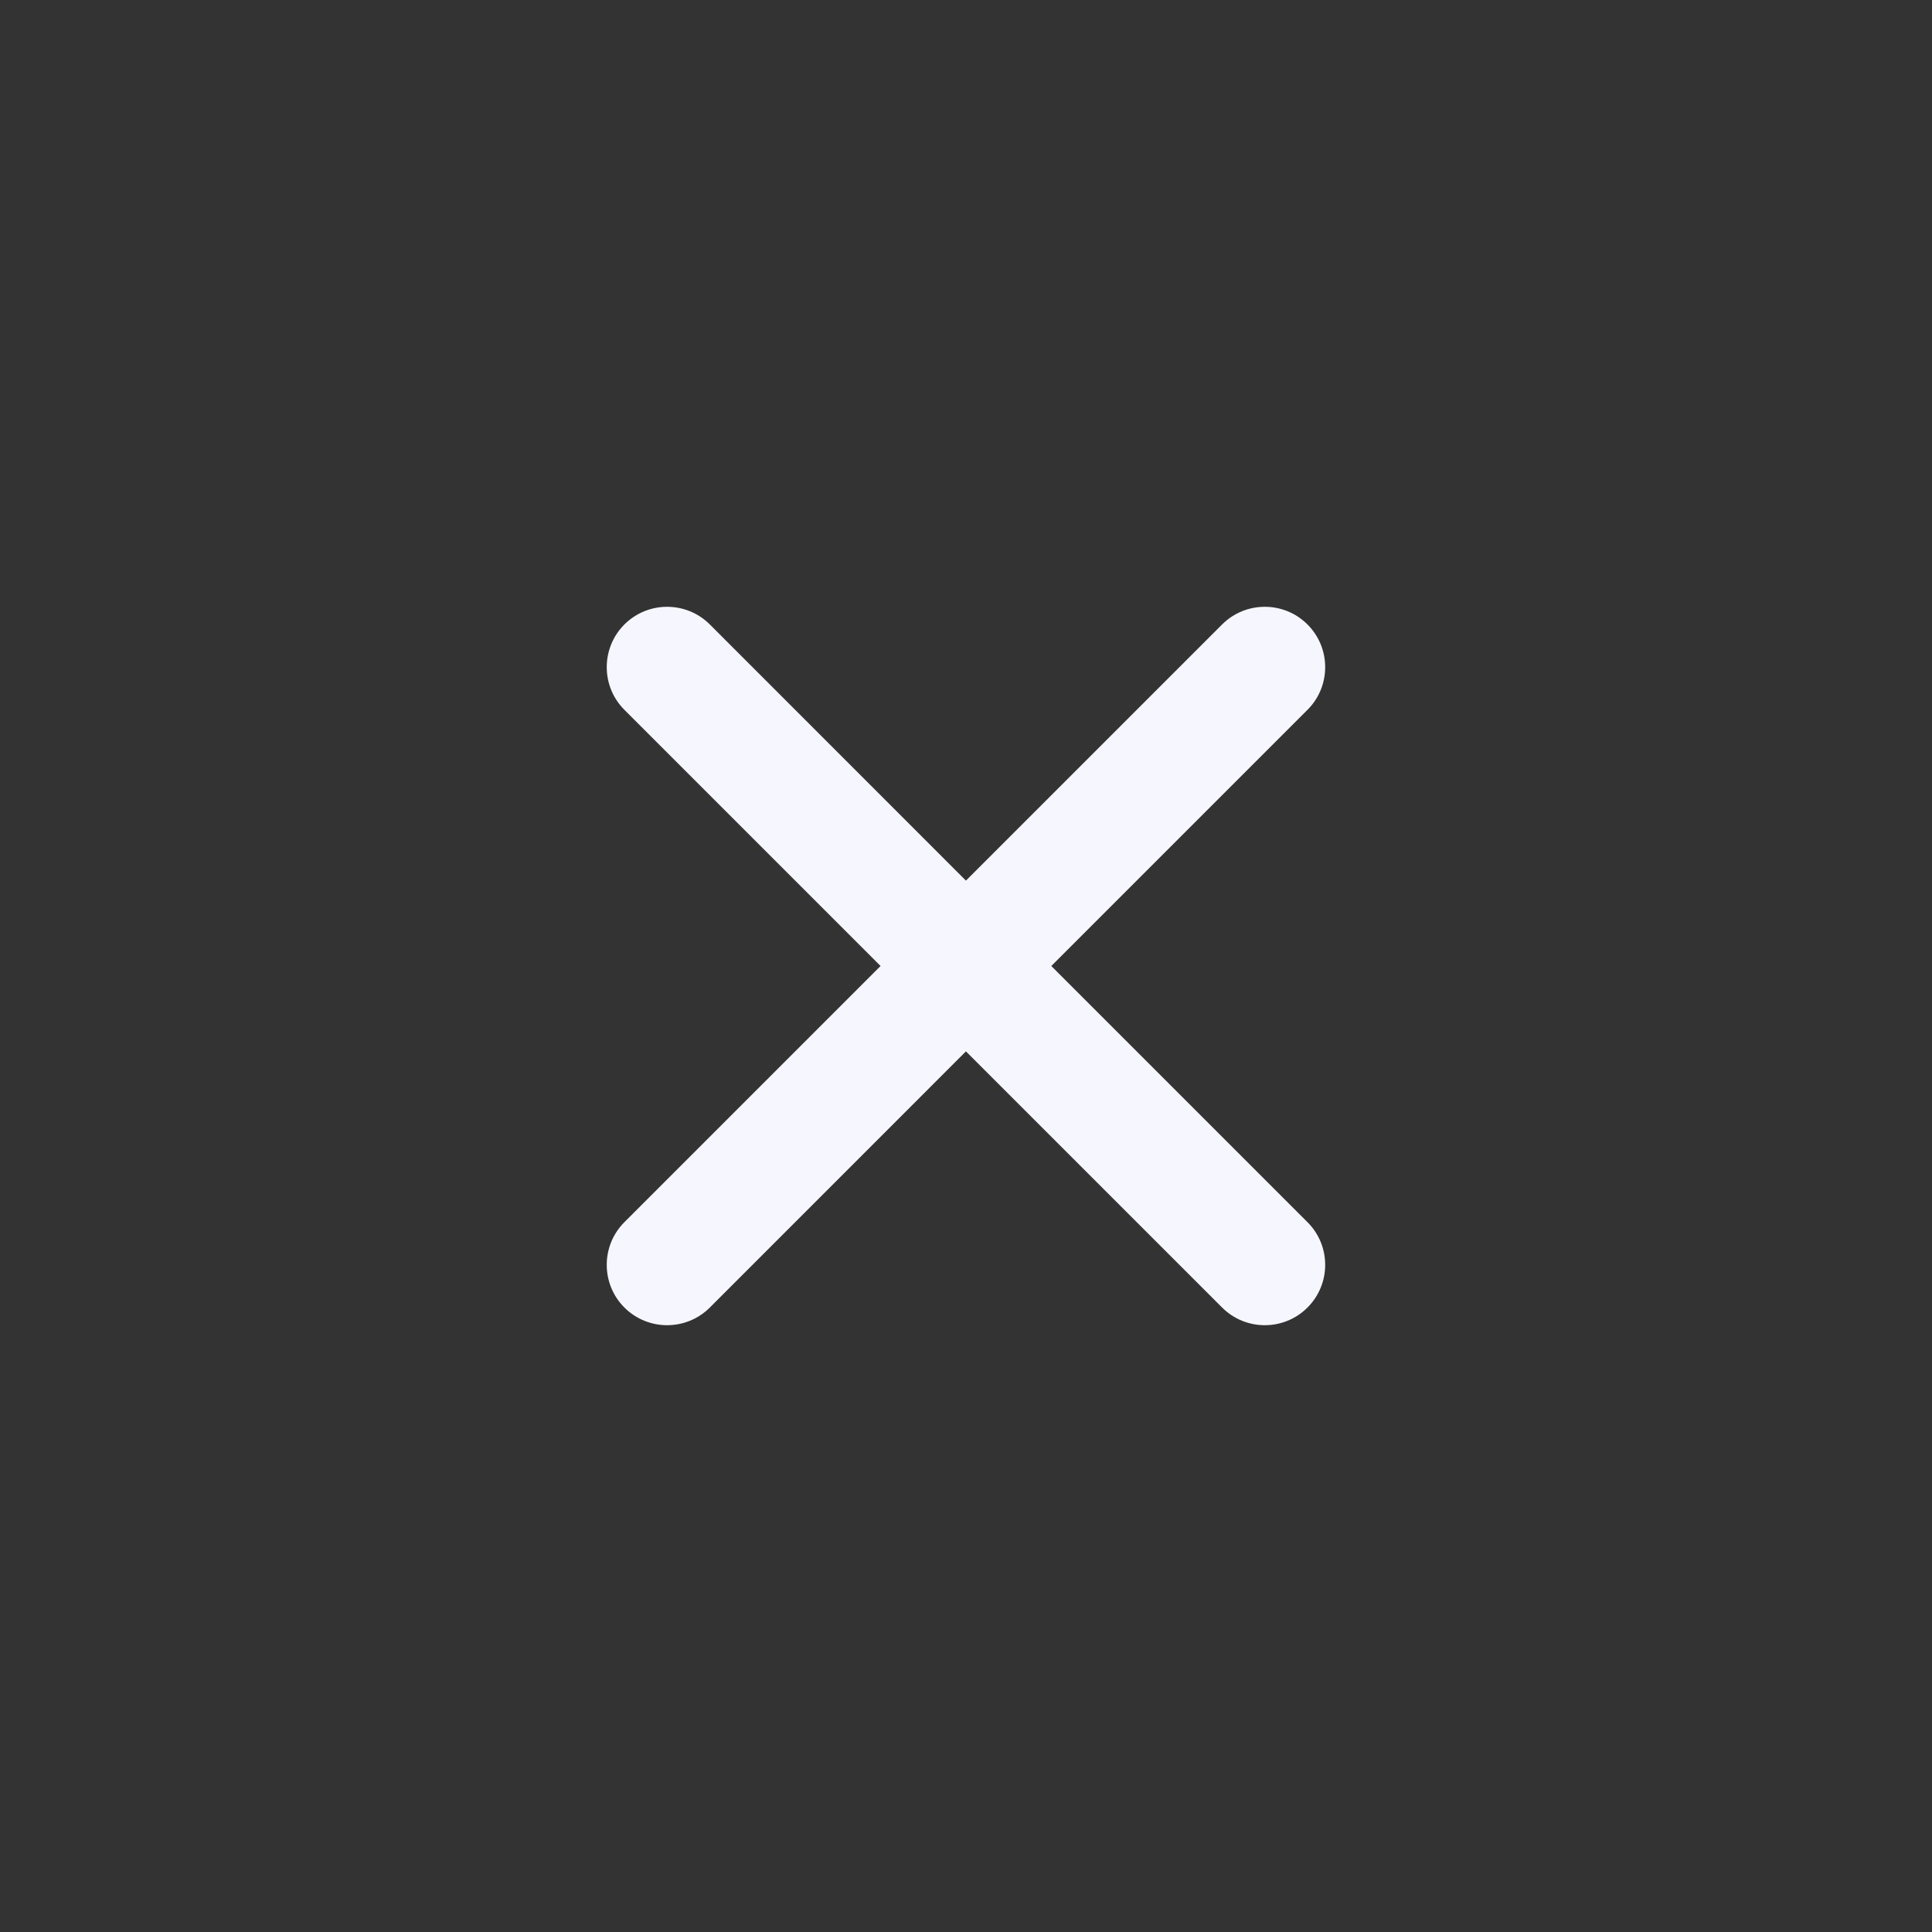 <svg width="32" height="32" viewBox="0 0 32 32" fill="none" xmlns="http://www.w3.org/2000/svg">
<rect x="0" y="0" width="32" height="32" fill="#333333" stroke="none"/>
<path d="M14.585 16L10.342 11.757C9.952 11.367 9.952 10.734 10.342 10.343C10.733 9.953 11.366 9.953 11.757 10.343L15.999 14.586L20.242 10.343C20.632 9.953 21.266 9.953 21.656 10.343C22.047 10.734 22.047 11.367 21.656 11.757L17.413 16L21.656 20.243C22.047 20.633 22.047 21.266 21.656 21.657C21.266 22.047 20.632 22.047 20.242 21.657L15.999 17.414L11.757 21.657C11.366 22.047 10.733 22.047 10.342 21.657C9.952 21.266 9.952 20.633 10.342 20.243L14.585 16Z" fill="#F6F6FE"/>
</svg>
